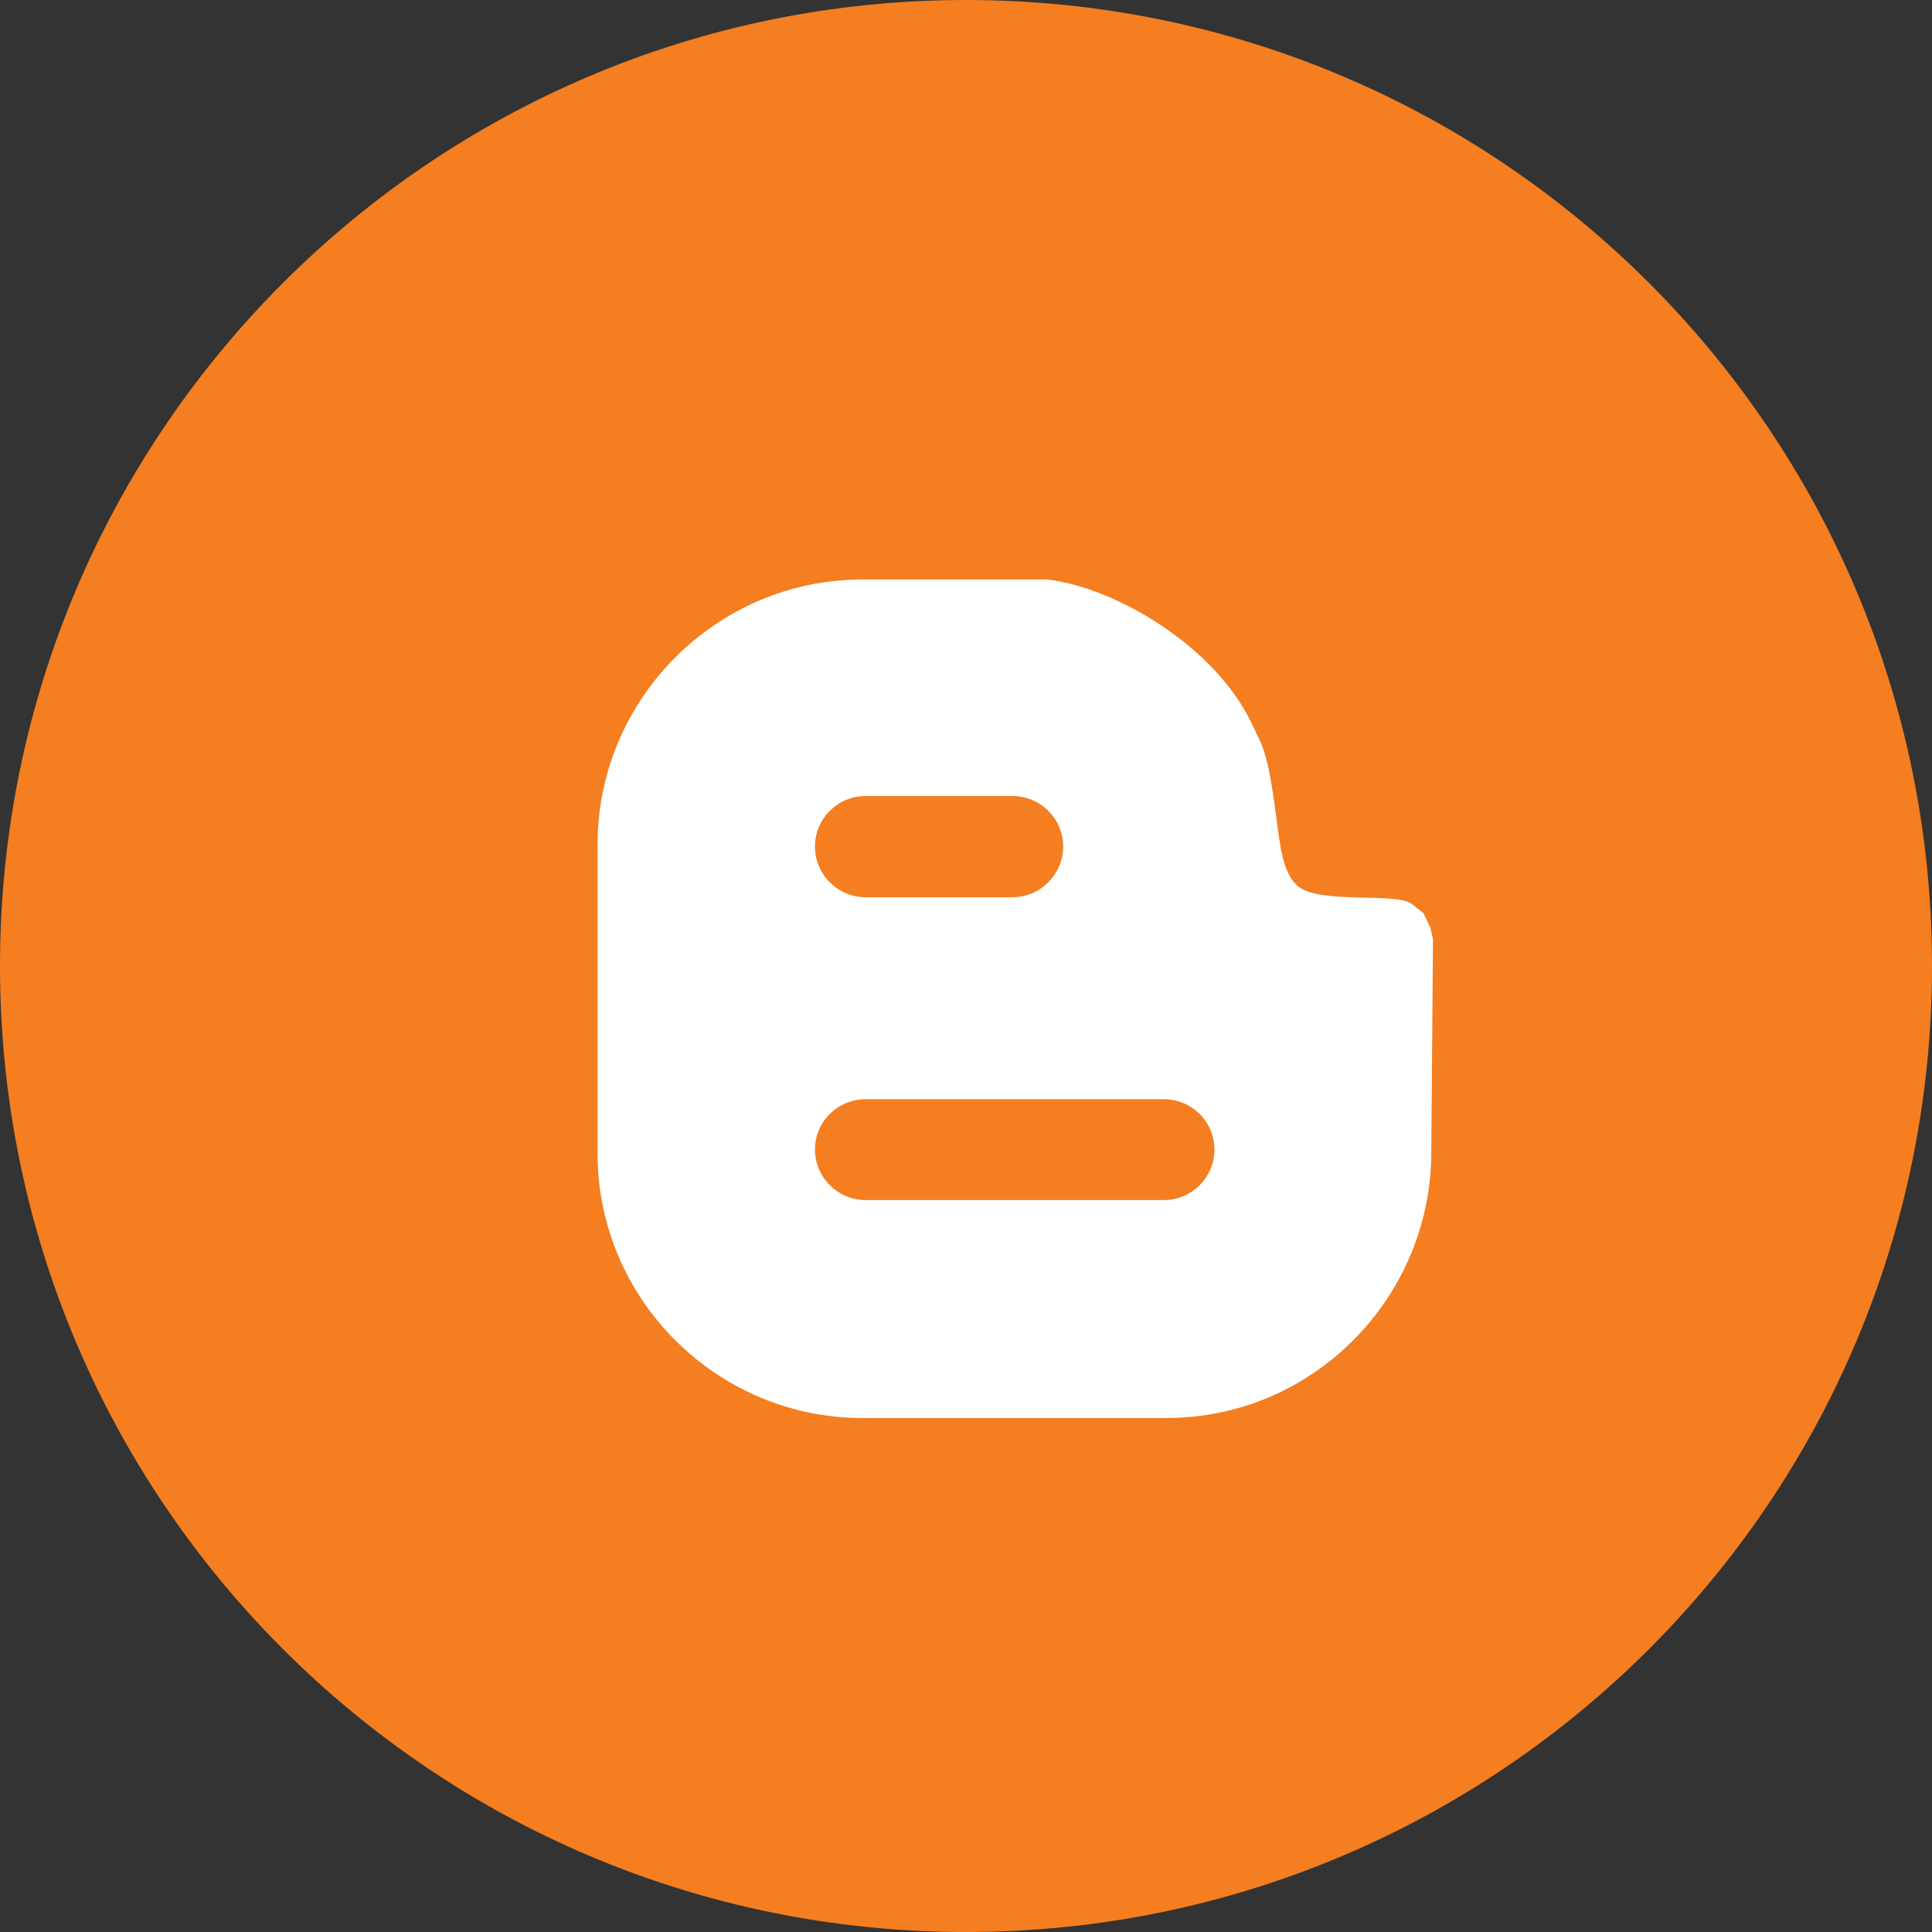 <?xml version="1.0" encoding="utf-8"?>
<!-- Generator: Adobe Illustrator 16.0.0, SVG Export Plug-In . SVG Version: 6.00 Build 0)  -->
<!DOCTYPE svg PUBLIC "-//W3C//DTD SVG 1.1//EN" "http://www.w3.org/Graphics/SVG/1.1/DTD/svg11.dtd">
<svg version="1.1" id="Layer_1" xmlns="http://www.w3.org/2000/svg" xmlns:xlink="http://www.w3.org/1999/xlink" x="0px" y="0px"
	 width="96px" height="96px" viewBox="0 0 96 96" enable-background="new 0 0 96 96" xml:space="preserve">
<rect x="0" y="0" width="96" height="96" fill="#333333" stroke="none"/>
<path id="blogger" fill="#F47E20" d="M96,48.001c0,26.508-21.493,48-48,48c-26.509,0-48-21.492-48-48C0,21.491,21.491,0,48,0
	C74.507,0,96,21.491,96,48.001z"/>
<path id="blogger_1_" fill-rule="evenodd" clip-rule="evenodd" fill="#FFFFFF" d="M71.077,46.096l-0.345-0.721l-0.584-0.459
	c-0.768-0.602-4.636,0.042-5.687-0.907c-0.734-0.683-0.842-1.906-1.066-3.561c-0.417-3.22-0.683-3.385-1.185-4.471
	c-1.828-3.867-6.766-6.78-10.162-7.181h-9.204c-7.234,0-13.152,5.928-13.152,13.169v15.356c0,7.223,5.918,13.139,13.152,13.139
	h15.122c7.234,0,13.11-5.916,13.153-13.139l0.086-10.64L71.077,46.096z M43.013,39.554h7.292c1.395,0,2.523,1.128,2.523,2.51
	c0,1.375-1.129,2.519-2.523,2.519h-7.292c-1.394,0-2.519-1.144-2.519-2.519C40.494,40.682,41.619,39.554,43.013,39.554z
	 M57.838,59.631H43.013c-1.394,0-2.519-1.141-2.519-2.51c0-1.377,1.125-2.502,2.519-2.502h14.825c1.383,0,2.507,1.125,2.507,2.502
	C60.345,58.49,59.221,59.631,57.838,59.631z"/>
</svg>
